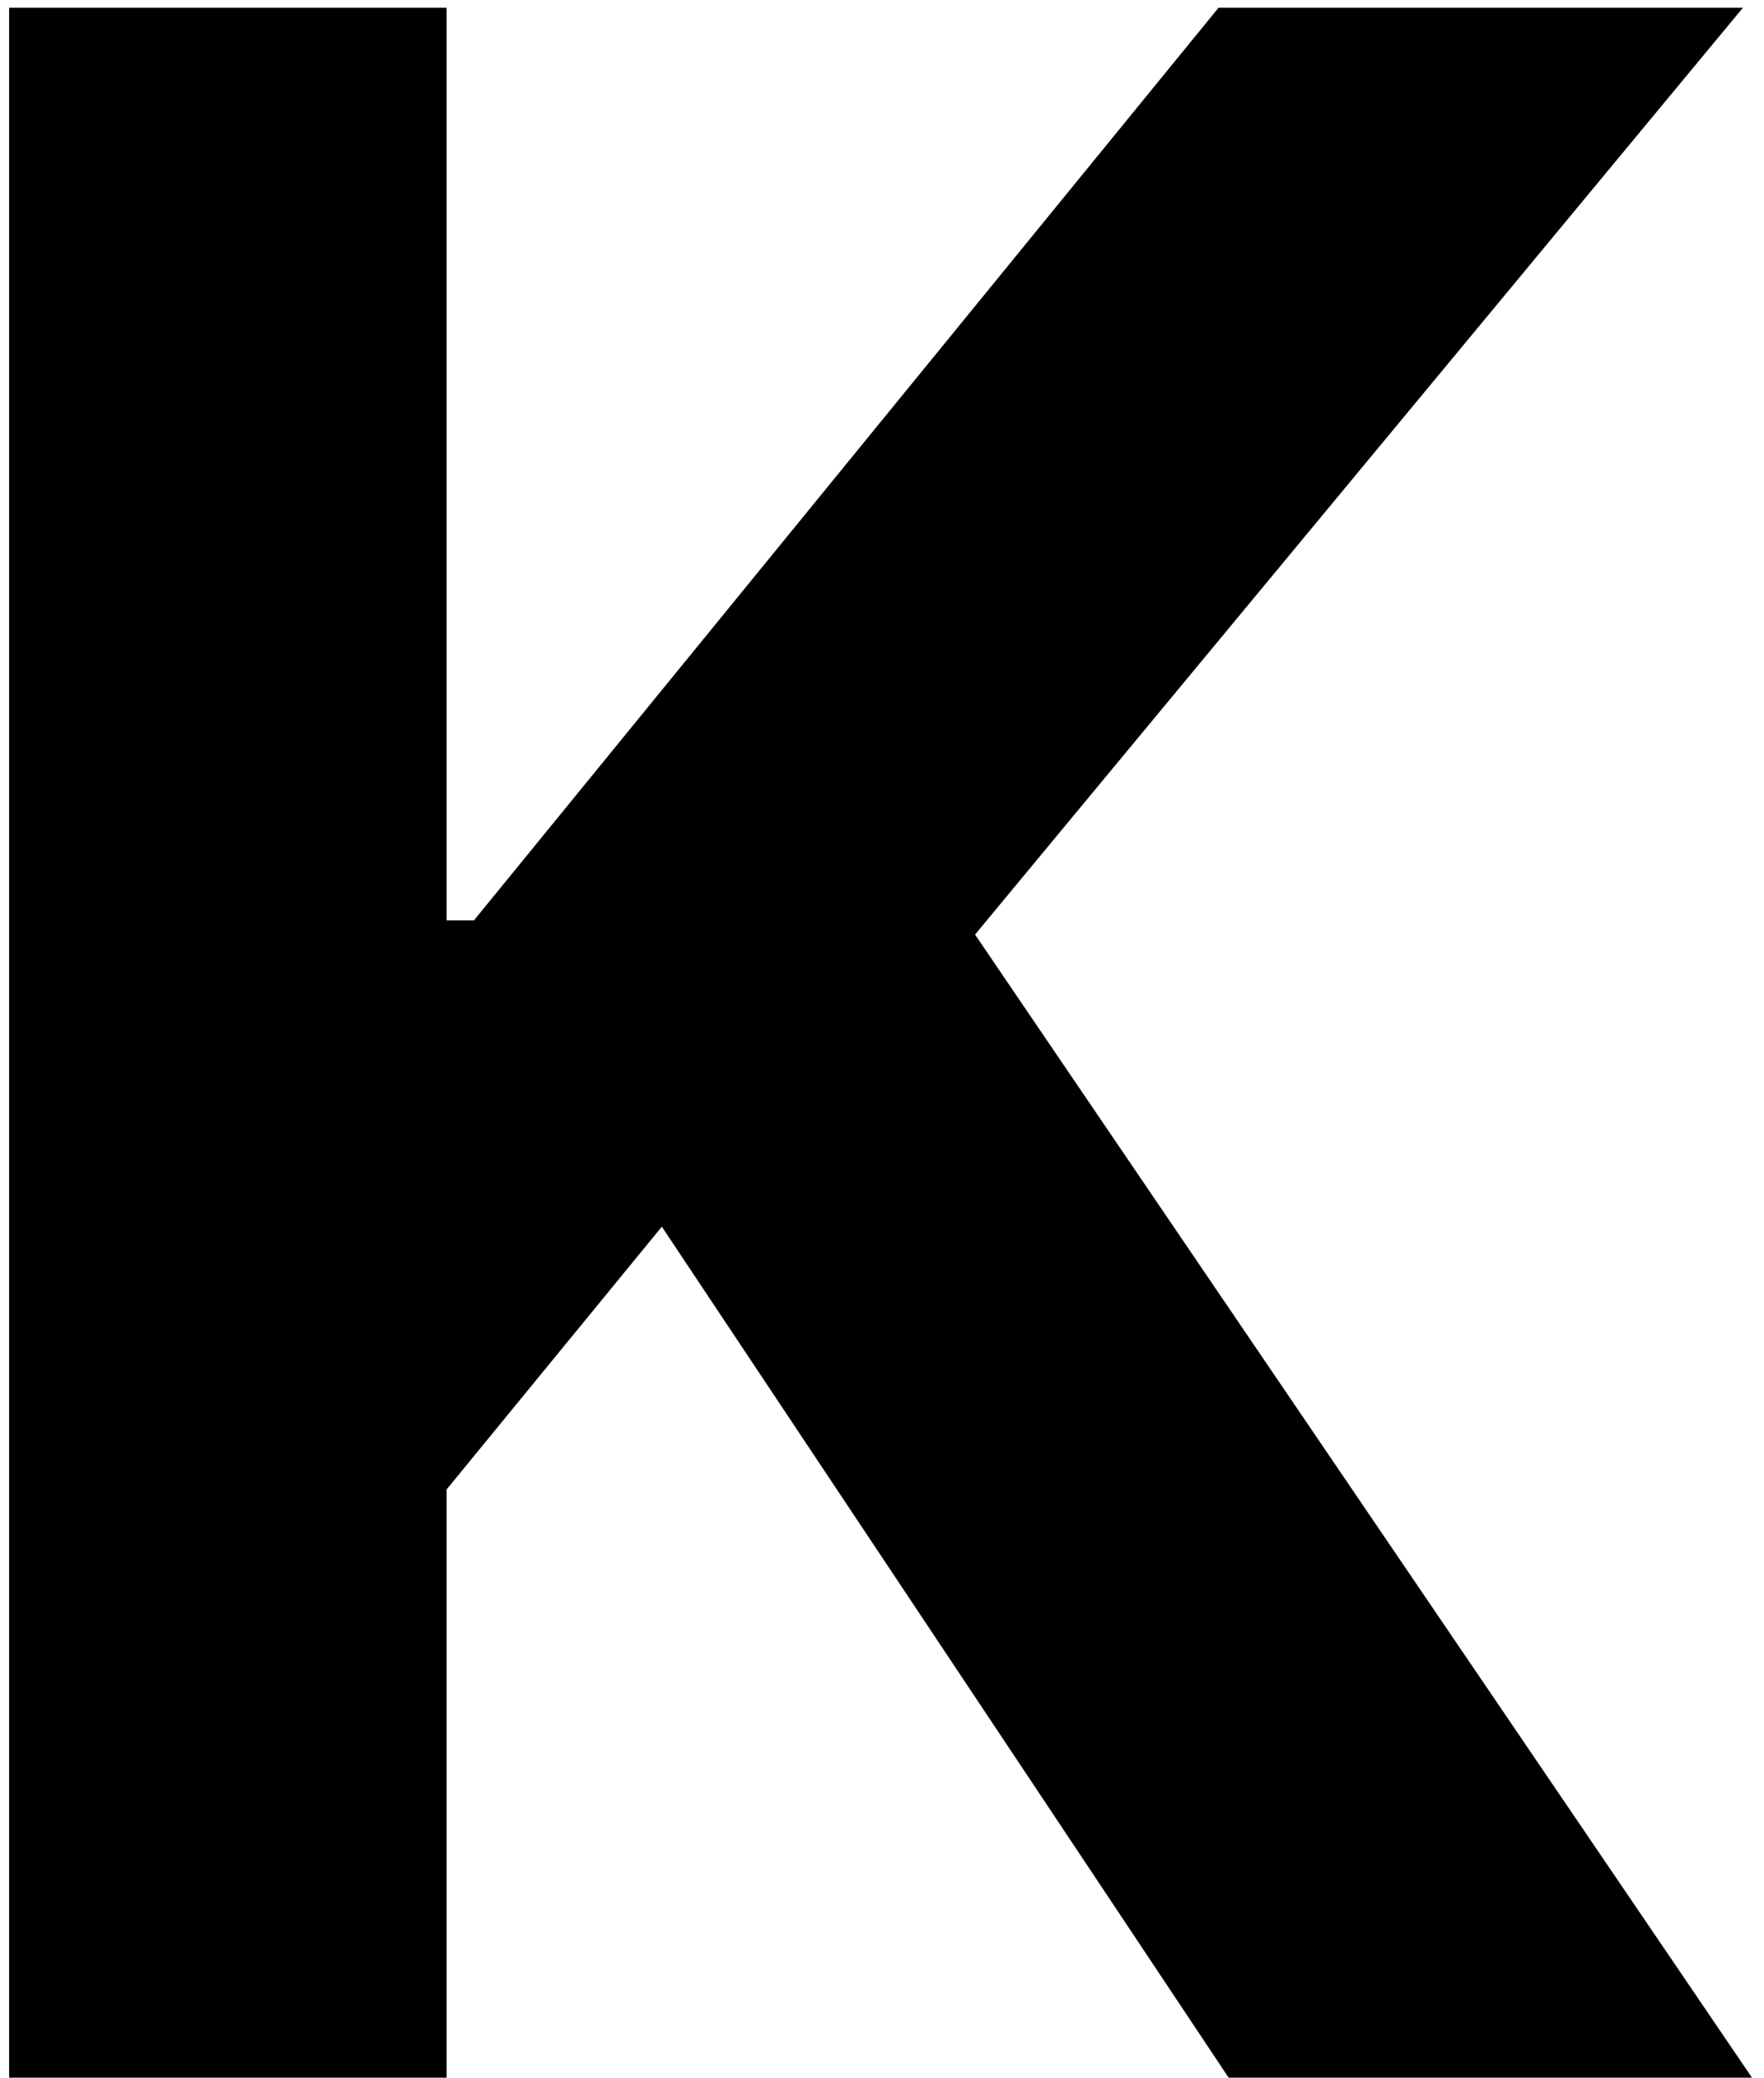 <svg width="124" height="146" viewBox="0 0 124 146" fill="none" xmlns="http://www.w3.org/2000/svg">
<path d="M0.642 146V0.545H31.395V64.679H33.312L85.656 0.545H122.517L68.54 65.673L123.156 146H86.367L46.523 86.199L31.395 104.665V146H0.642Z" fill="black"/>
</svg>
